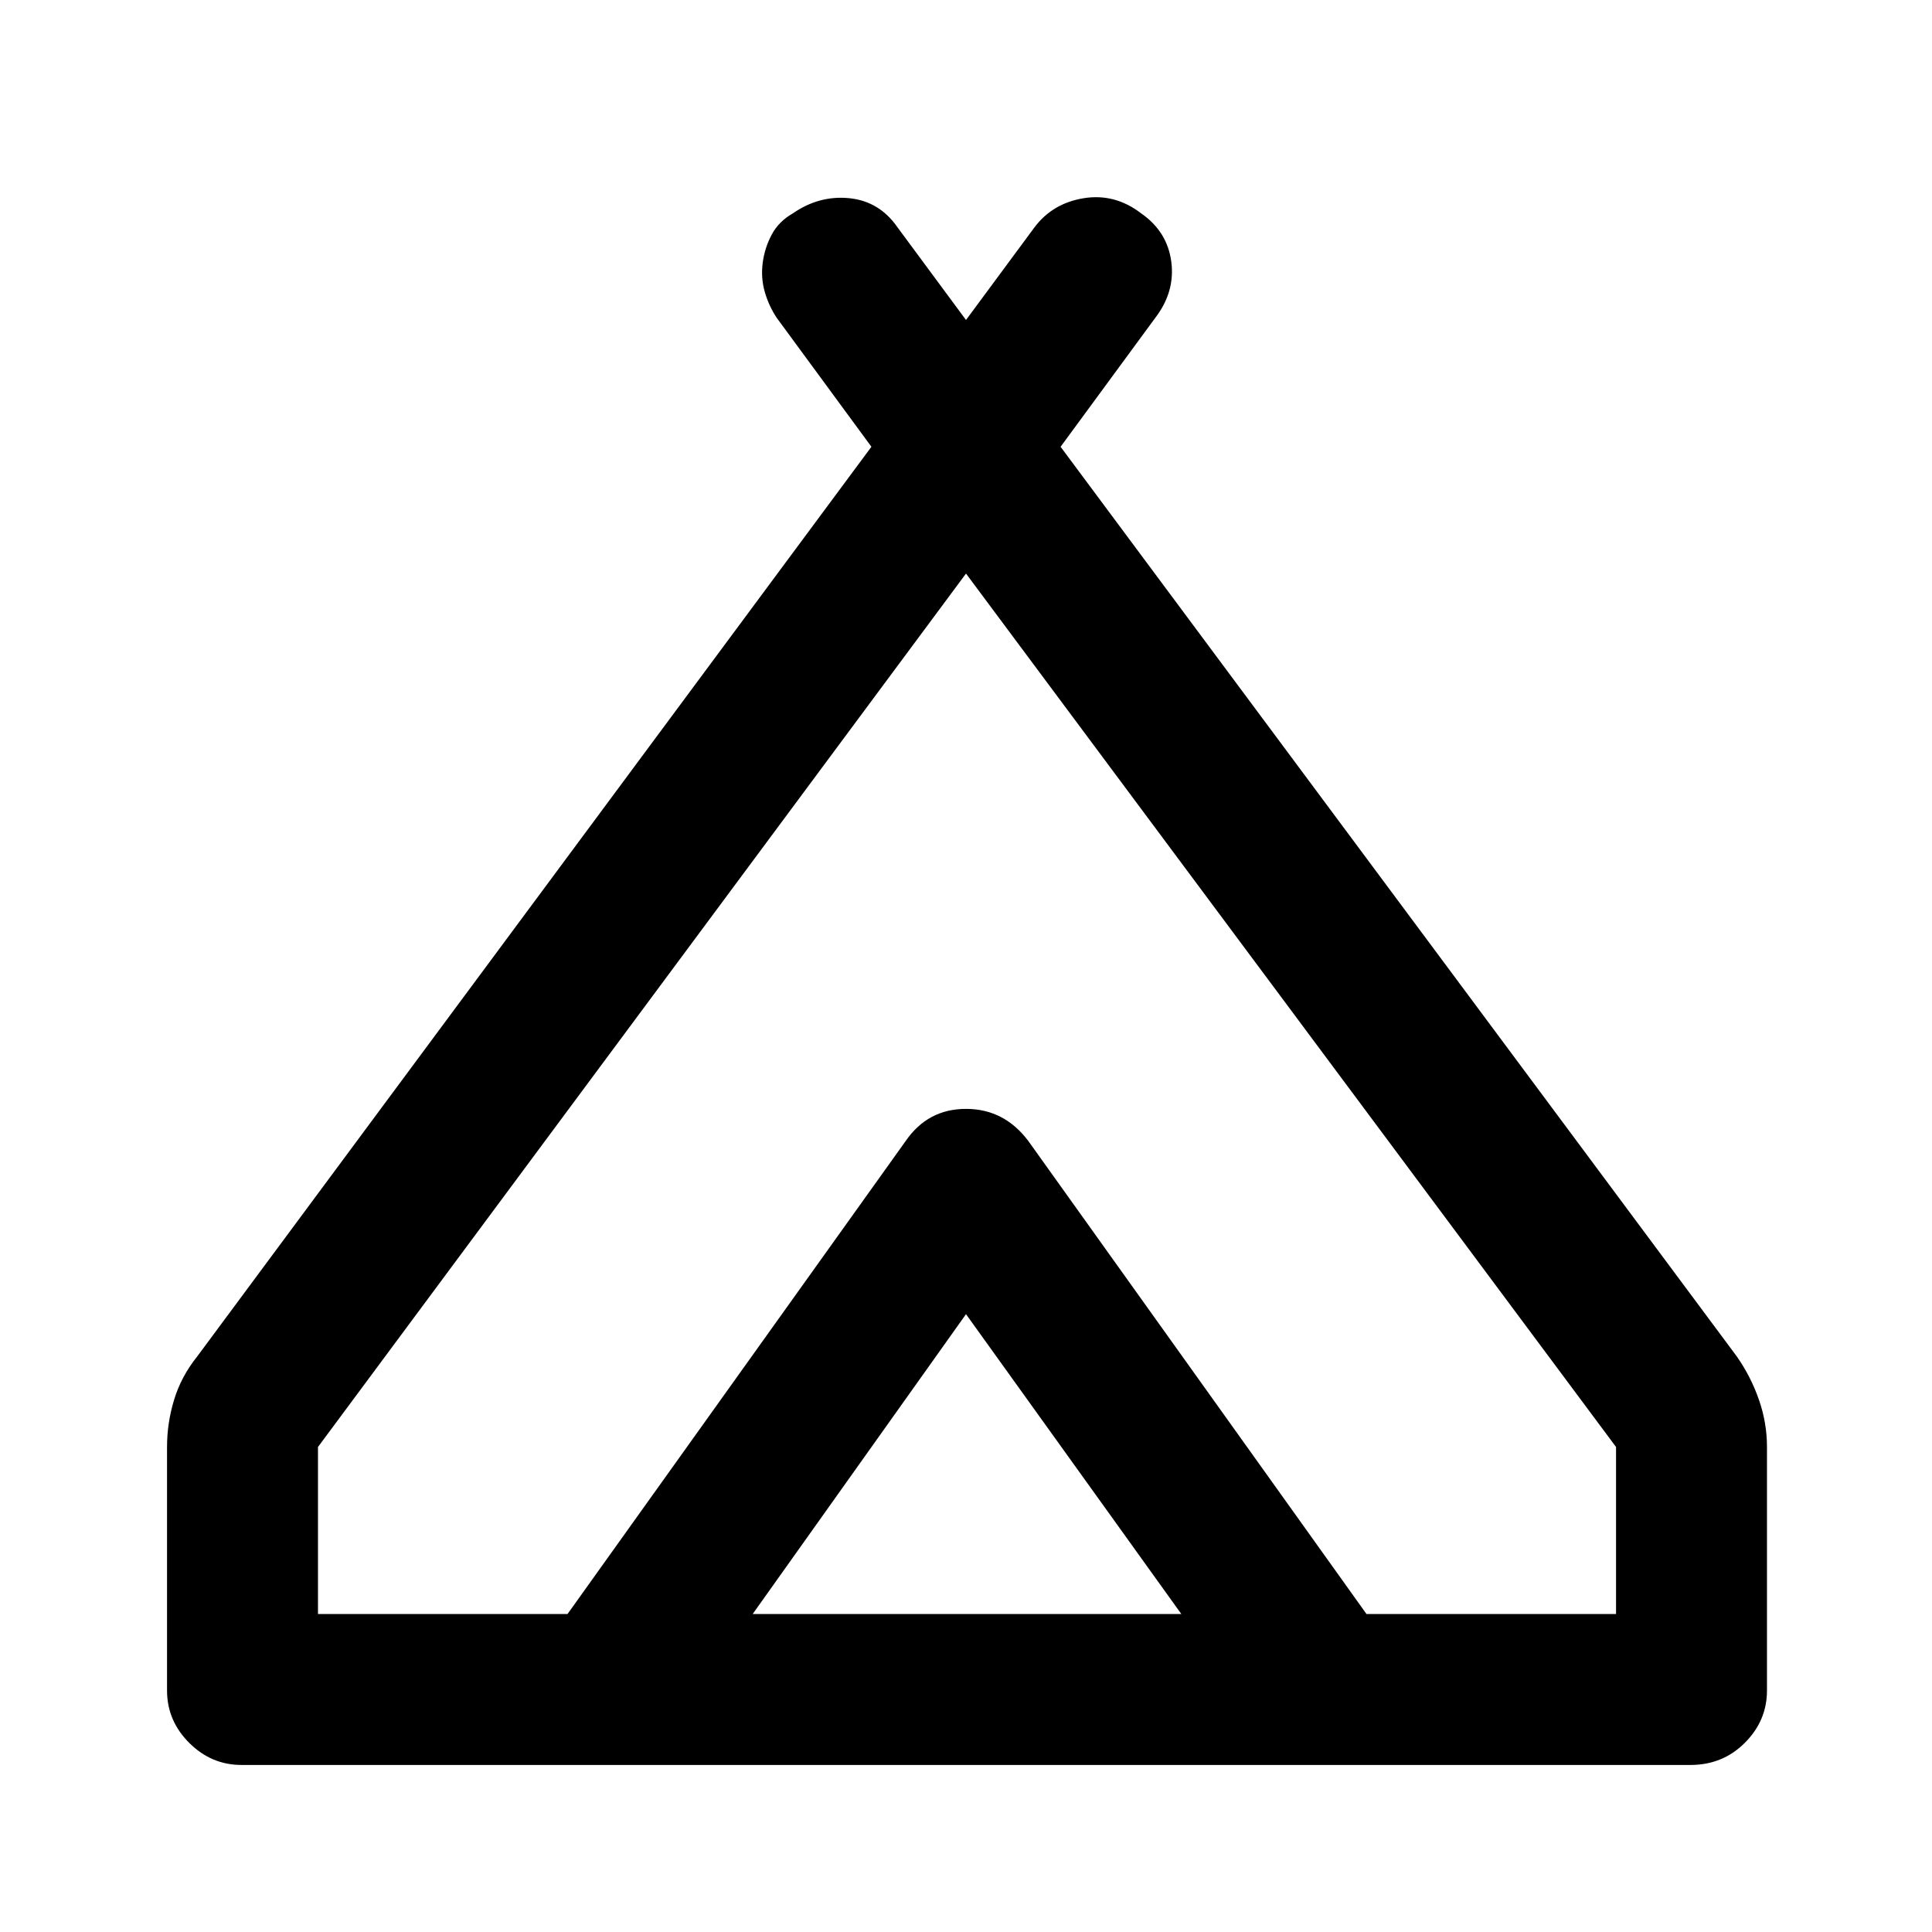 <svg xmlns="http://www.w3.org/2000/svg" height="24" width="24"><path d="M2.075 21v-3.025q0-.3.088-.587.087-.288.287-.538l8.375-11.3-1.175-1.6q-.1-.15-.15-.325-.05-.175-.025-.363.025-.187.113-.35.087-.162.262-.262.325-.225.7-.188.375.038.6.363l.85 1.15.85-1.15q.225-.3.613-.363.387-.062.712.188.325.225.375.6.05.375-.2.7l-1.175 1.6 8.4 11.3q.175.25.275.538.1.287.1.587V21q0 .375-.275.65t-.675.275H3q-.375 0-.65-.275T2.075 21ZM12 7.125l-8.05 10.85v2.075h3.1l4.2-5.875q.275-.4.75-.4t.775.4l4.2 5.875h3.1v-2.075ZM9.35 20.05h5.325L12 16.325Zm3.425-5.875 4.2 5.875-4.2-5.875q-.3-.4-.775-.4-.475 0-.75.4l-4.2 5.875 4.2-5.875q.275-.4.75-.4t.775.4Z"/></svg>